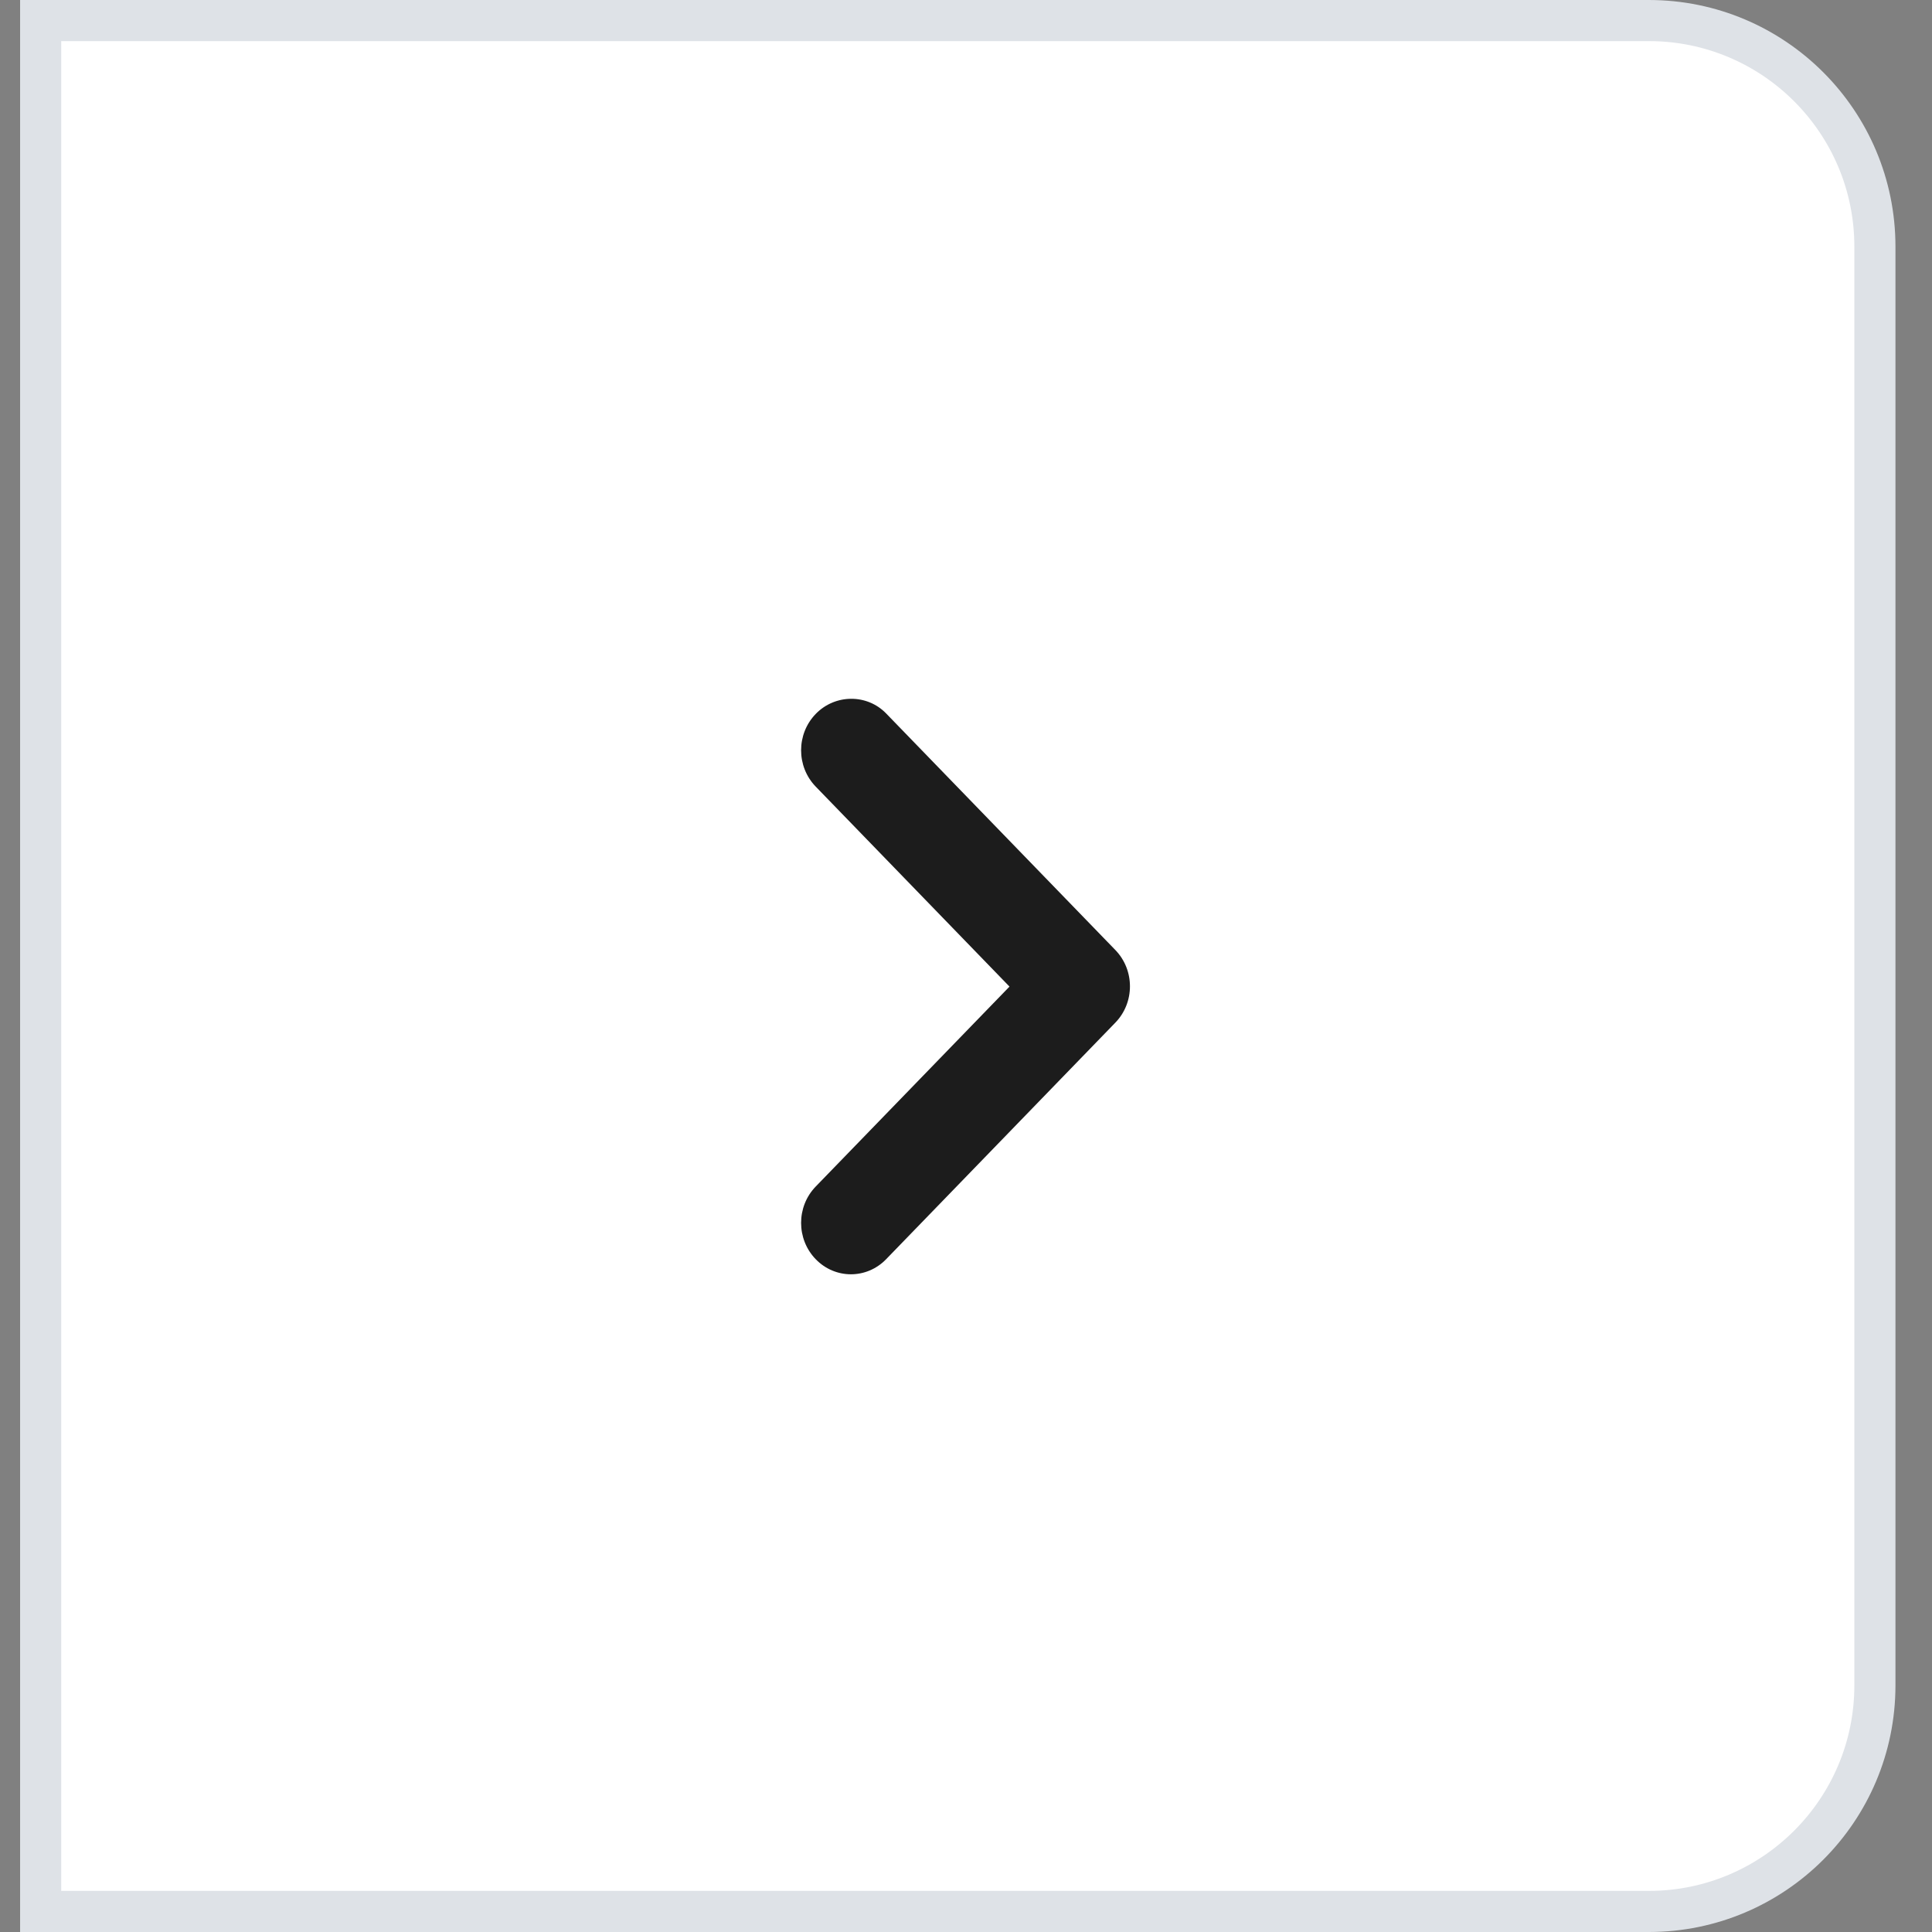 <?xml version="1.0" encoding="UTF-8" standalone="no"?><svg width='47' height='47' viewBox='0 0 47 47' fill='none' xmlns='http://www.w3.org/2000/svg'>
<rect x="0" y="0" width="47" height="47" fill="#808080" stroke="none"/>
<path d='M0.989 0.5H40.111C43.148 0.5 45.611 2.962 45.611 6V41C45.611 44.038 43.148 46.5 40.111 46.5H0.989V0.5Z' fill='white' stroke='#DEE2E7'/>
<path fill-rule='evenodd' clip-rule='evenodd' d='M19.844 17.368C19.37 17.857 19.37 18.647 19.844 19.136L24.558 24.001L19.844 28.865C19.37 29.354 19.37 30.144 19.844 30.633C20.318 31.122 21.083 31.122 21.557 30.633L27.133 24.878C27.607 24.39 27.607 23.6 27.133 23.111L21.557 17.356C21.095 16.879 20.318 16.879 19.844 17.368Z' fill='#1C1C1C'/>
</svg>
